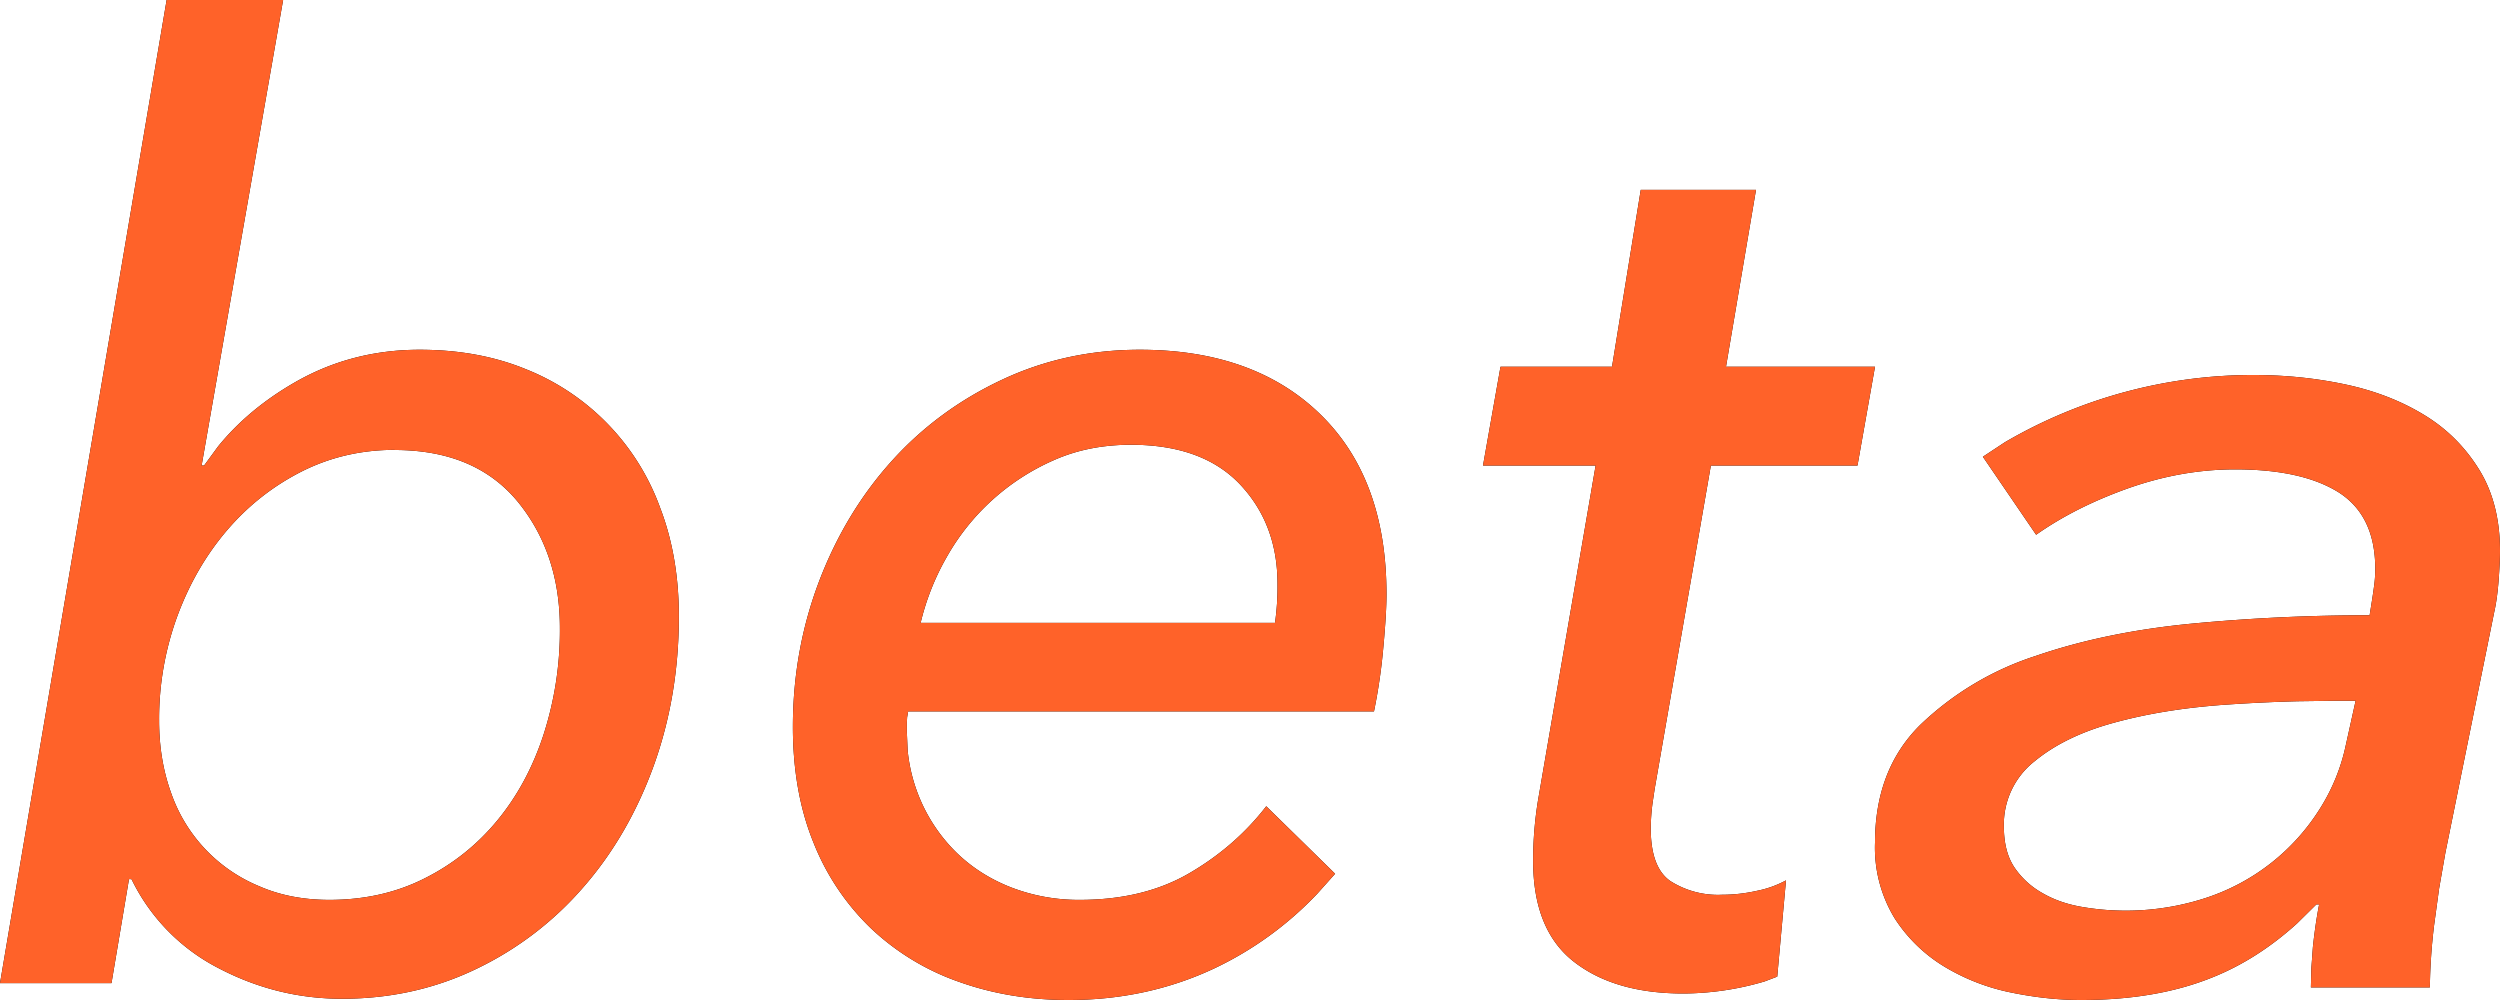 <svg xmlns="http://www.w3.org/2000/svg" xmlns:xlink="http://www.w3.org/1999/xlink" width="20" height="8"><defs><path id="a" d="M164.118 54.798c.608 0 1.09.172 1.443.515.354.344.531.824.531 1.441 0 .097-.008.238-.025.422a4.506 4.506 0 0 1-.075.515h-3.727l-.008.048-.002.04v.078l.006.143a1.326 1.326 0 0 0 .39.82c.123.12.27.214.44.28a1.5 1.5 0 0 0 .546.099c.341 0 .633-.071.877-.213.244-.142.45-.321.616-.536l.551.54-.143.16a2.767 2.767 0 0 1-.819.595c-.36.17-.751.255-1.172.255-.314 0-.606-.049-.877-.146a1.97 1.97 0 0 1-.701-.426 1.945 1.945 0 0 1-.461-.687c-.11-.27-.165-.579-.165-.926 0-.409.07-.797.21-1.165.14-.367.334-.688.581-.962.247-.274.541-.49.882-.65.34-.16.708-.24 1.102-.24Zm8.909.202c.254 0 .499.025.734.075.236.05.445.131.628.242.183.11.33.256.443.438.112.18.168.399.168.653 0 .06-.004.14-.011.237-.008.097-.019.18-.034.246l-.392 1.932-.05.285-.04.293a4.553 4.553 0 0 0-.034.498h-.952l.004-.156.012-.166c.012-.114.028-.228.05-.342h-.022l-.155.153c-.21.19-.435.334-.674.43-.3.122-.65.182-1.054.182-.18 0-.366-.02-.56-.06a1.676 1.676 0 0 1-.533-.207 1.229 1.229 0 0 1-.398-.387 1.086 1.086 0 0 1-.157-.604c0-.389.12-.702.359-.94a2.4 2.4 0 0 1 .925-.554c.377-.13.801-.217 1.272-.261.47-.044.938-.065 1.401-.065.015-.094.027-.168.034-.222.008-.053.011-.104.011-.15 0-.282-.097-.485-.291-.61-.195-.123-.471-.185-.83-.185-.284 0-.568.05-.852.15-.284.101-.53.225-.74.373l-.426-.624.176-.116a3.94 3.94 0 0 1 1.987-.538Zm-15.762-3-.652 3.724h.02l.112-.153c.16-.197.362-.366.605-.507.304-.177.64-.266 1.007-.266.314 0 .598.052.851.156a1.883 1.883 0 0 1 1.073 1.108c.1.26.15.55.15.87 0 .422-.067.82-.2 1.19-.134.371-.321.696-.562.973a2.64 2.64 0 0 1-.856.655c-.331.16-.69.24-1.078.24-.347 0-.676-.082-.987-.245a1.57 1.57 0 0 1-.696-.712h-.02l-.14.832H155L156.333 52h.932Zm11.783 1.519-.24 1.415H170l-.14.79h-1.173l-.45 2.59-.017.114a1.64 1.64 0 0 0-.014.199c0 .208.052.348.156.421a.71.71 0 0 0 .416.11c.093 0 .187-.011.28-.032a.82.82 0 0 0 .23-.083l-.07.77-.1.038a2.322 2.322 0 0 1-.65.097c-.368 0-.66-.085-.878-.255-.217-.17-.325-.439-.325-.806a2.994 2.994 0 0 1 .04-.49l.46-2.673h-.901l.14-.79h.892l.23-1.415h.922Zm4.797 4.087h-.168l-.295.004c-.2.005-.404.015-.613.03-.314.024-.6.071-.858.142-.257.07-.469.172-.633.307a.643.643 0 0 0-.247.523c0 .134.028.243.084.327a.66.66 0 0 0 .225.206c.093.054.198.09.314.11a2.06 2.06 0 0 0 1.003-.075 1.702 1.702 0 0 0 .902-.71c.101-.16.17-.331.208-.512l.078-.352Zm-15.689-2.007c-.267 0-.514.058-.741.172-.227.115-.426.27-.596.468-.17.198-.304.429-.401.692a2.393 2.393 0 0 0-.145.832c0 .208.031.4.095.578a1.252 1.252 0 0 0 .706.749c.167.073.354.109.561.109.28 0 .535-.057.762-.172.227-.114.42-.268.581-.463.16-.194.284-.423.37-.686a2.71 2.71 0 0 0 .131-.853c0-.403-.114-.74-.34-1.015-.228-.274-.555-.41-.983-.41Zm5.892-.041c-.227 0-.434.041-.621.125a1.824 1.824 0 0 0-.857.78 1.982 1.982 0 0 0-.205.52h2.835a2.052 2.052 0 0 0 .02-.312c0-.319-.1-.584-.3-.796-.2-.211-.491-.317-.872-.317Z"/></defs><g fill="none" fill-rule="nonzero" transform="translate(-155 -52)"><use xlink:href="#a" fill="#000"/><use xlink:href="#a" fill="#FF6229"/></g></svg>